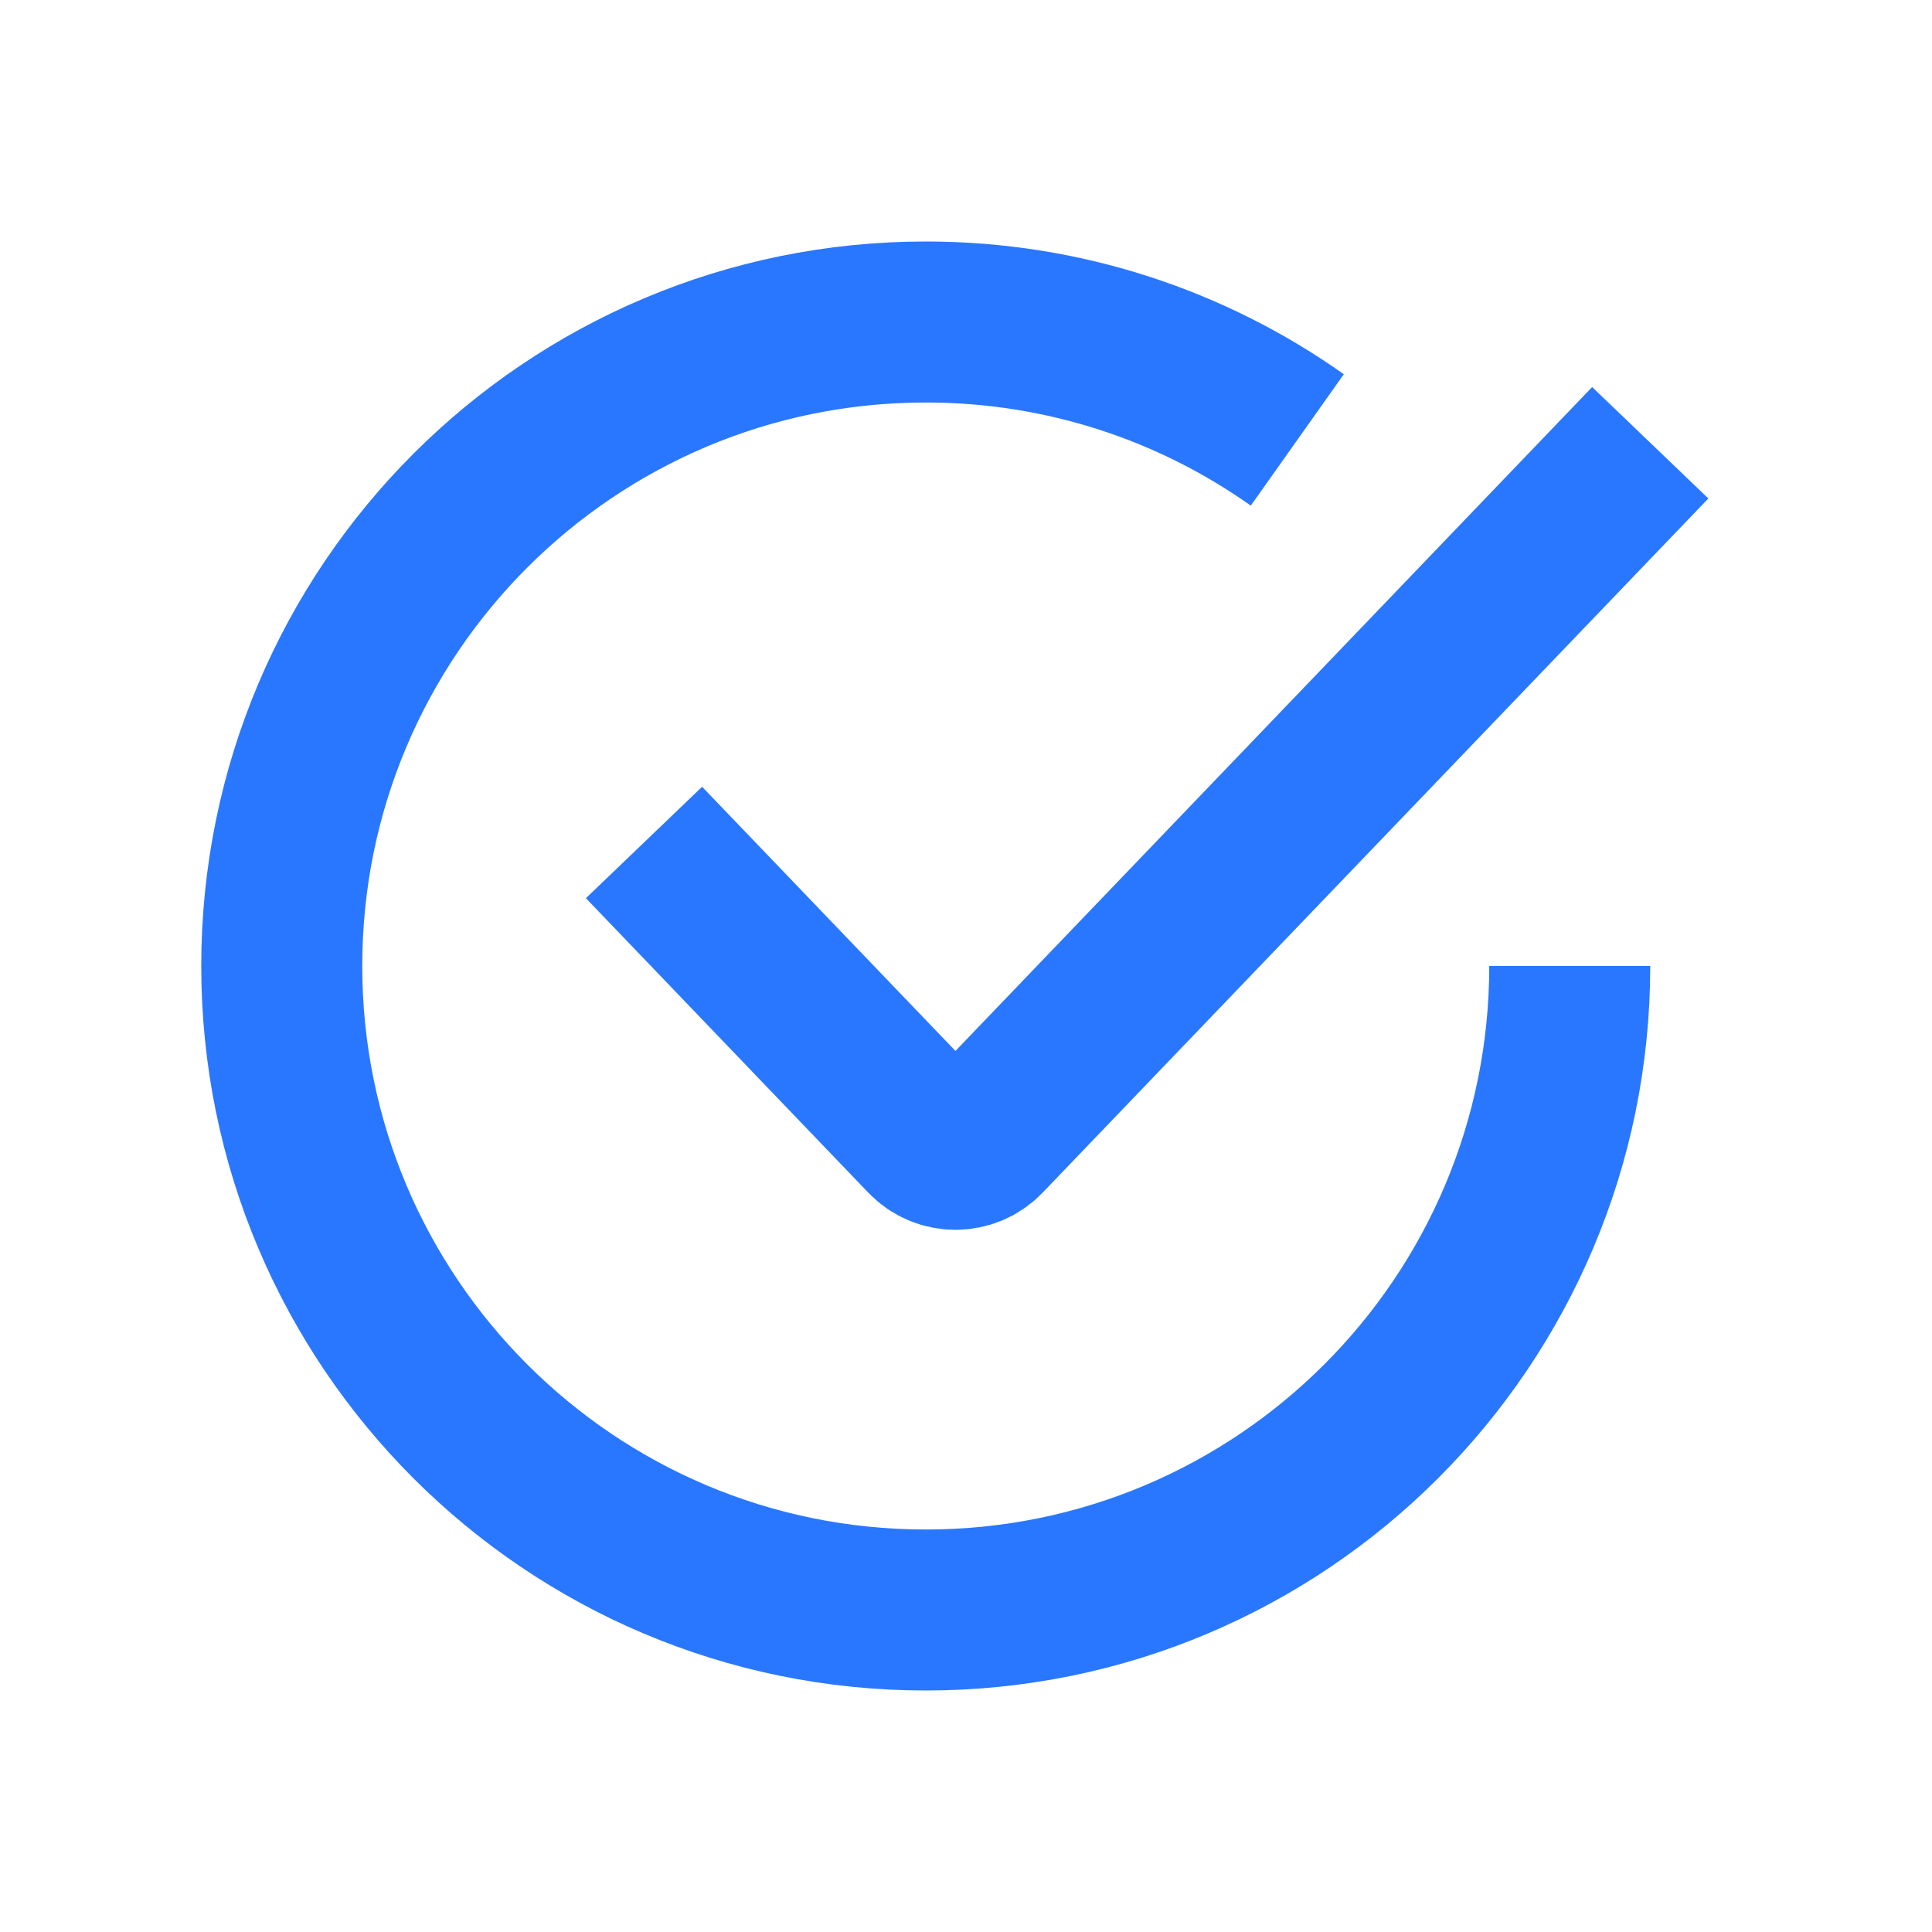 <svg fill="none" version="1.1" viewBox="0 0 48 48" xmlns="http://www.w3.org/2000/svg">
 <path d="m39 24c0 8.837-7.163 16-16 16s-16-7.163-16-16 7.163-16 16-16c3.438 0 6.623 1.084 9.231 2.93" stroke="#2A77FF" stroke-width="4"/>
 <path d="m16 20.931 7.016 7.316c0.394 0.41 1.05 0.41 1.444 0l16.54-17.247" stroke="#2A77FF" stroke-width="4"/>
</svg>
